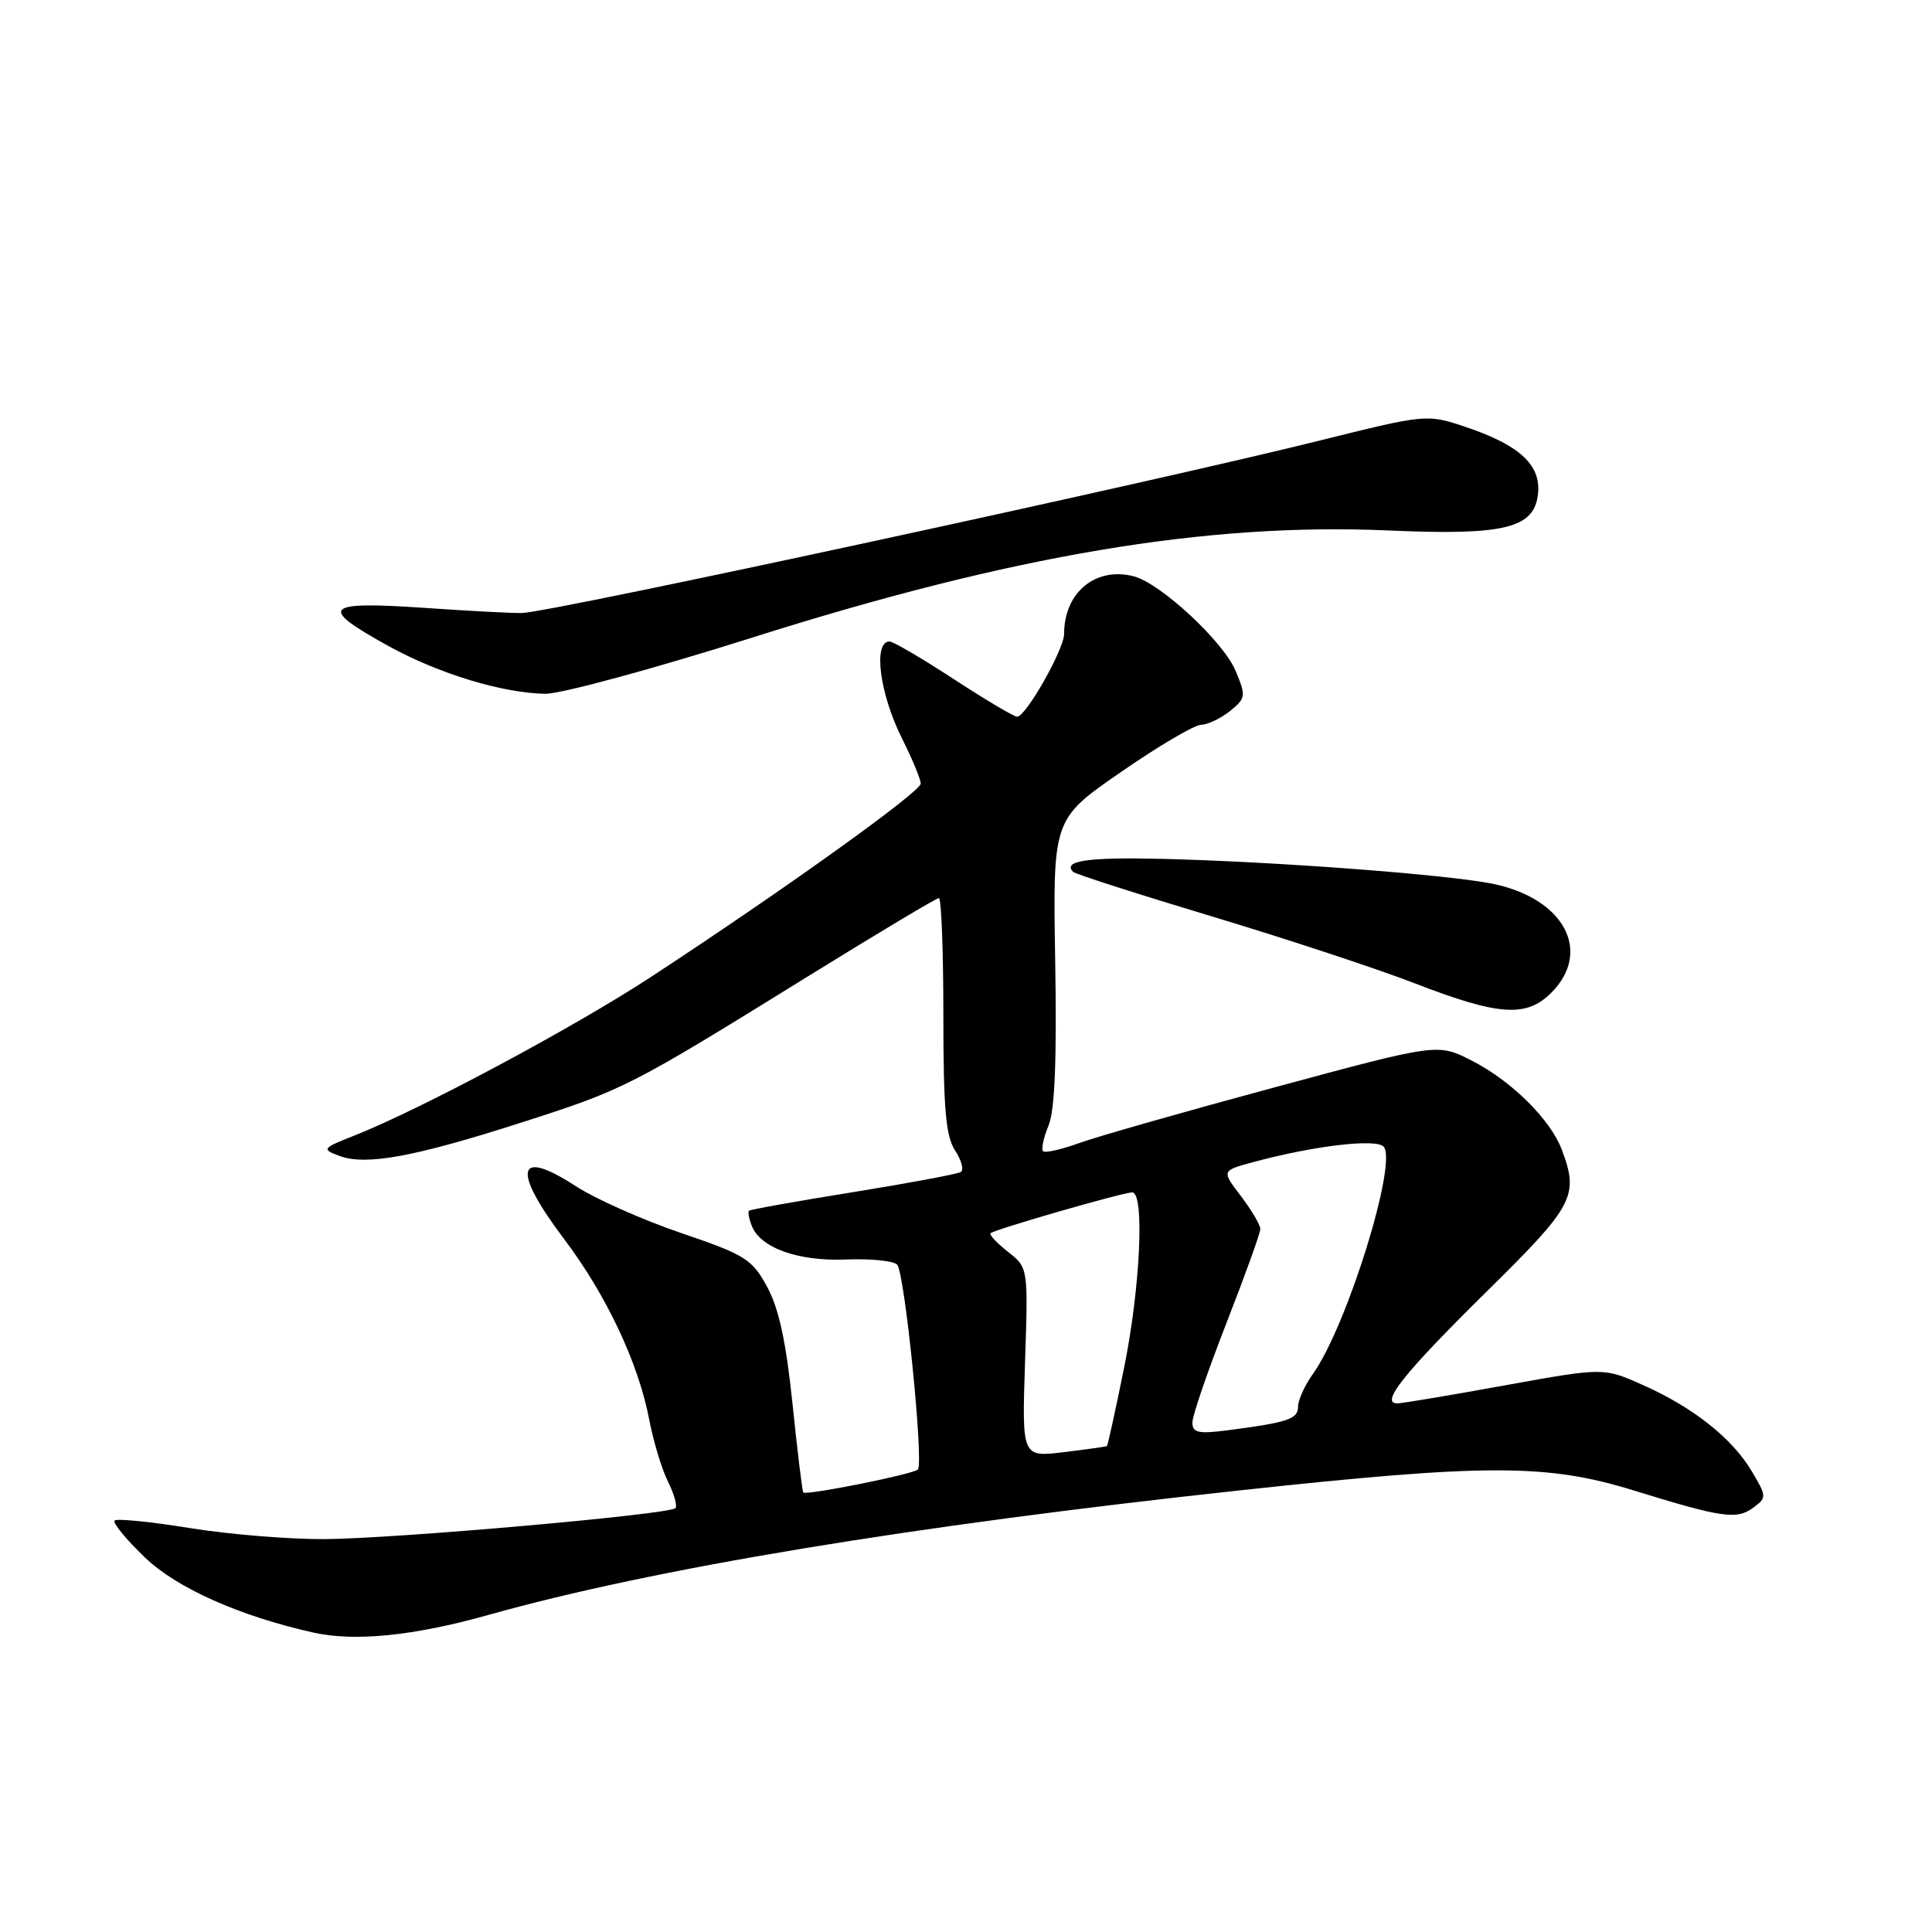 <?xml version="1.0" encoding="UTF-8" standalone="no"?>
<!DOCTYPE svg PUBLIC "-//W3C//DTD SVG 1.1//EN" "http://www.w3.org/Graphics/SVG/1.1/DTD/svg11.dtd" >
<svg xmlns="http://www.w3.org/2000/svg" xmlns:xlink="http://www.w3.org/1999/xlink" version="1.1" viewBox="0 0 256 256">
 <g >
 <path fill="currentColor"
d=" M 64.63 214.01 C 86.62 207.83 120.60 202.20 164.50 197.46 C 197.02 193.94 205.02 193.95 216.50 197.50 C 228.22 201.12 230.13 201.40 232.34 199.76 C 234.11 198.45 234.10 198.28 232.12 194.95 C 229.52 190.58 224.38 186.50 217.71 183.53 C 212.50 181.20 212.50 181.20 199.50 183.55 C 192.35 184.85 185.92 185.93 185.21 185.95 C 182.75 186.04 185.99 181.98 197.09 171.04 C 208.57 159.73 209.25 158.44 206.94 152.32 C 205.43 148.32 200.25 143.20 195.00 140.53 C 190.50 138.24 190.50 138.24 169.00 144.05 C 157.18 147.24 145.52 150.56 143.09 151.43 C 140.67 152.31 138.47 152.81 138.21 152.54 C 137.95 152.28 138.27 150.76 138.93 149.16 C 139.77 147.14 140.04 140.49 139.82 127.40 C 139.50 108.54 139.50 108.54 148.50 102.32 C 153.45 98.89 158.24 96.07 159.14 96.04 C 160.04 96.02 161.77 95.19 162.99 94.21 C 165.08 92.51 165.12 92.23 163.73 88.90 C 162.11 85.02 153.80 77.30 150.25 76.37 C 145.19 75.05 141.00 78.49 141.00 83.99 C 141.00 86.02 135.97 94.92 134.78 94.97 C 134.39 94.99 130.62 92.75 126.40 90.00 C 122.19 87.25 118.35 85.00 117.87 85.00 C 115.65 85.00 116.55 91.94 119.54 97.89 C 120.89 100.58 122.00 103.26 122.00 103.83 C 122.00 104.93 103.66 118.06 86.15 129.52 C 75.93 136.20 55.76 146.98 47.00 150.45 C 42.69 152.15 42.60 152.27 44.93 153.15 C 48.44 154.48 54.82 153.32 69.00 148.77 C 82.78 144.35 83.32 144.07 107.16 129.31 C 116.32 123.64 124.08 119.00 124.41 119.00 C 124.73 119.00 125.00 125.99 125.00 134.54 C 125.00 146.90 125.32 150.55 126.55 152.44 C 127.41 153.75 127.75 155.04 127.30 155.30 C 126.86 155.57 120.43 156.77 113.01 157.97 C 105.60 159.16 99.40 160.27 99.24 160.43 C 99.08 160.58 99.24 161.47 99.60 162.39 C 100.73 165.35 105.73 167.15 112.11 166.89 C 115.37 166.76 118.42 167.07 118.88 167.57 C 119.89 168.71 122.43 193.90 121.62 194.72 C 120.98 195.35 106.84 198.18 106.44 197.76 C 106.31 197.62 105.66 192.32 105.01 186.00 C 104.16 177.79 103.20 173.36 101.65 170.51 C 99.64 166.83 98.75 166.27 90.22 163.37 C 85.14 161.64 78.87 158.85 76.29 157.17 C 68.41 152.05 67.78 154.95 74.76 164.20 C 80.33 171.57 84.60 180.63 86.01 188.04 C 86.56 190.93 87.68 194.66 88.51 196.32 C 89.33 197.97 89.78 199.56 89.49 199.84 C 88.65 200.68 52.27 203.89 43.00 203.94 C 38.33 203.97 30.27 203.31 25.11 202.47 C 19.95 201.63 15.48 201.19 15.19 201.48 C 14.89 201.77 16.71 203.98 19.22 206.39 C 23.45 210.44 31.76 214.14 41.50 216.32 C 47.00 217.55 54.79 216.77 64.63 214.01 Z  M 205.55 131.55 C 211.05 126.04 207.20 118.97 197.66 117.08 C 191.50 115.86 168.70 114.15 153.81 113.80 C 144.09 113.57 140.74 114.07 142.20 115.53 C 142.49 115.82 150.78 118.48 160.61 121.44 C 170.45 124.40 182.55 128.39 187.50 130.31 C 198.59 134.60 202.24 134.85 205.55 131.55 Z  M 99.72 84.47 C 134.17 73.56 159.90 69.23 184.00 70.29 C 199.44 70.97 203.35 70.00 203.80 65.37 C 204.18 61.54 201.26 58.91 193.96 56.49 C 189.08 54.87 188.87 54.89 174.76 58.40 C 152.58 63.93 73.80 80.97 69.25 81.22 C 68.29 81.28 62.38 80.97 56.13 80.54 C 42.82 79.63 42.10 80.45 51.58 85.66 C 58.20 89.29 66.57 91.83 72.22 91.93 C 74.27 91.97 86.65 88.61 99.72 84.47 Z  M 135.82 180.54 C 136.24 167.98 136.24 167.98 133.57 165.88 C 132.10 164.72 131.06 163.61 131.26 163.41 C 131.76 162.91 148.79 158.00 150.02 158.00 C 151.69 158.00 151.10 170.67 148.93 181.33 C 147.80 186.90 146.78 191.53 146.68 191.61 C 146.58 191.69 144.00 192.05 140.95 192.42 C 135.41 193.09 135.41 193.09 135.82 180.54 Z  M 158.00 188.48 C 158.00 187.58 160.03 181.67 162.50 175.34 C 164.97 169.01 167.00 163.39 167.00 162.85 C 167.00 162.31 165.84 160.35 164.43 158.49 C 161.85 155.12 161.85 155.12 166.08 153.98 C 174.05 151.83 182.25 150.85 183.32 151.92 C 185.26 153.86 178.51 175.67 173.99 182.02 C 172.89 183.55 172.00 185.52 172.00 186.39 C 172.00 188.03 170.66 188.48 162.75 189.51 C 158.77 190.02 158.00 189.86 158.00 188.48 Z "/>
</g>
</svg>